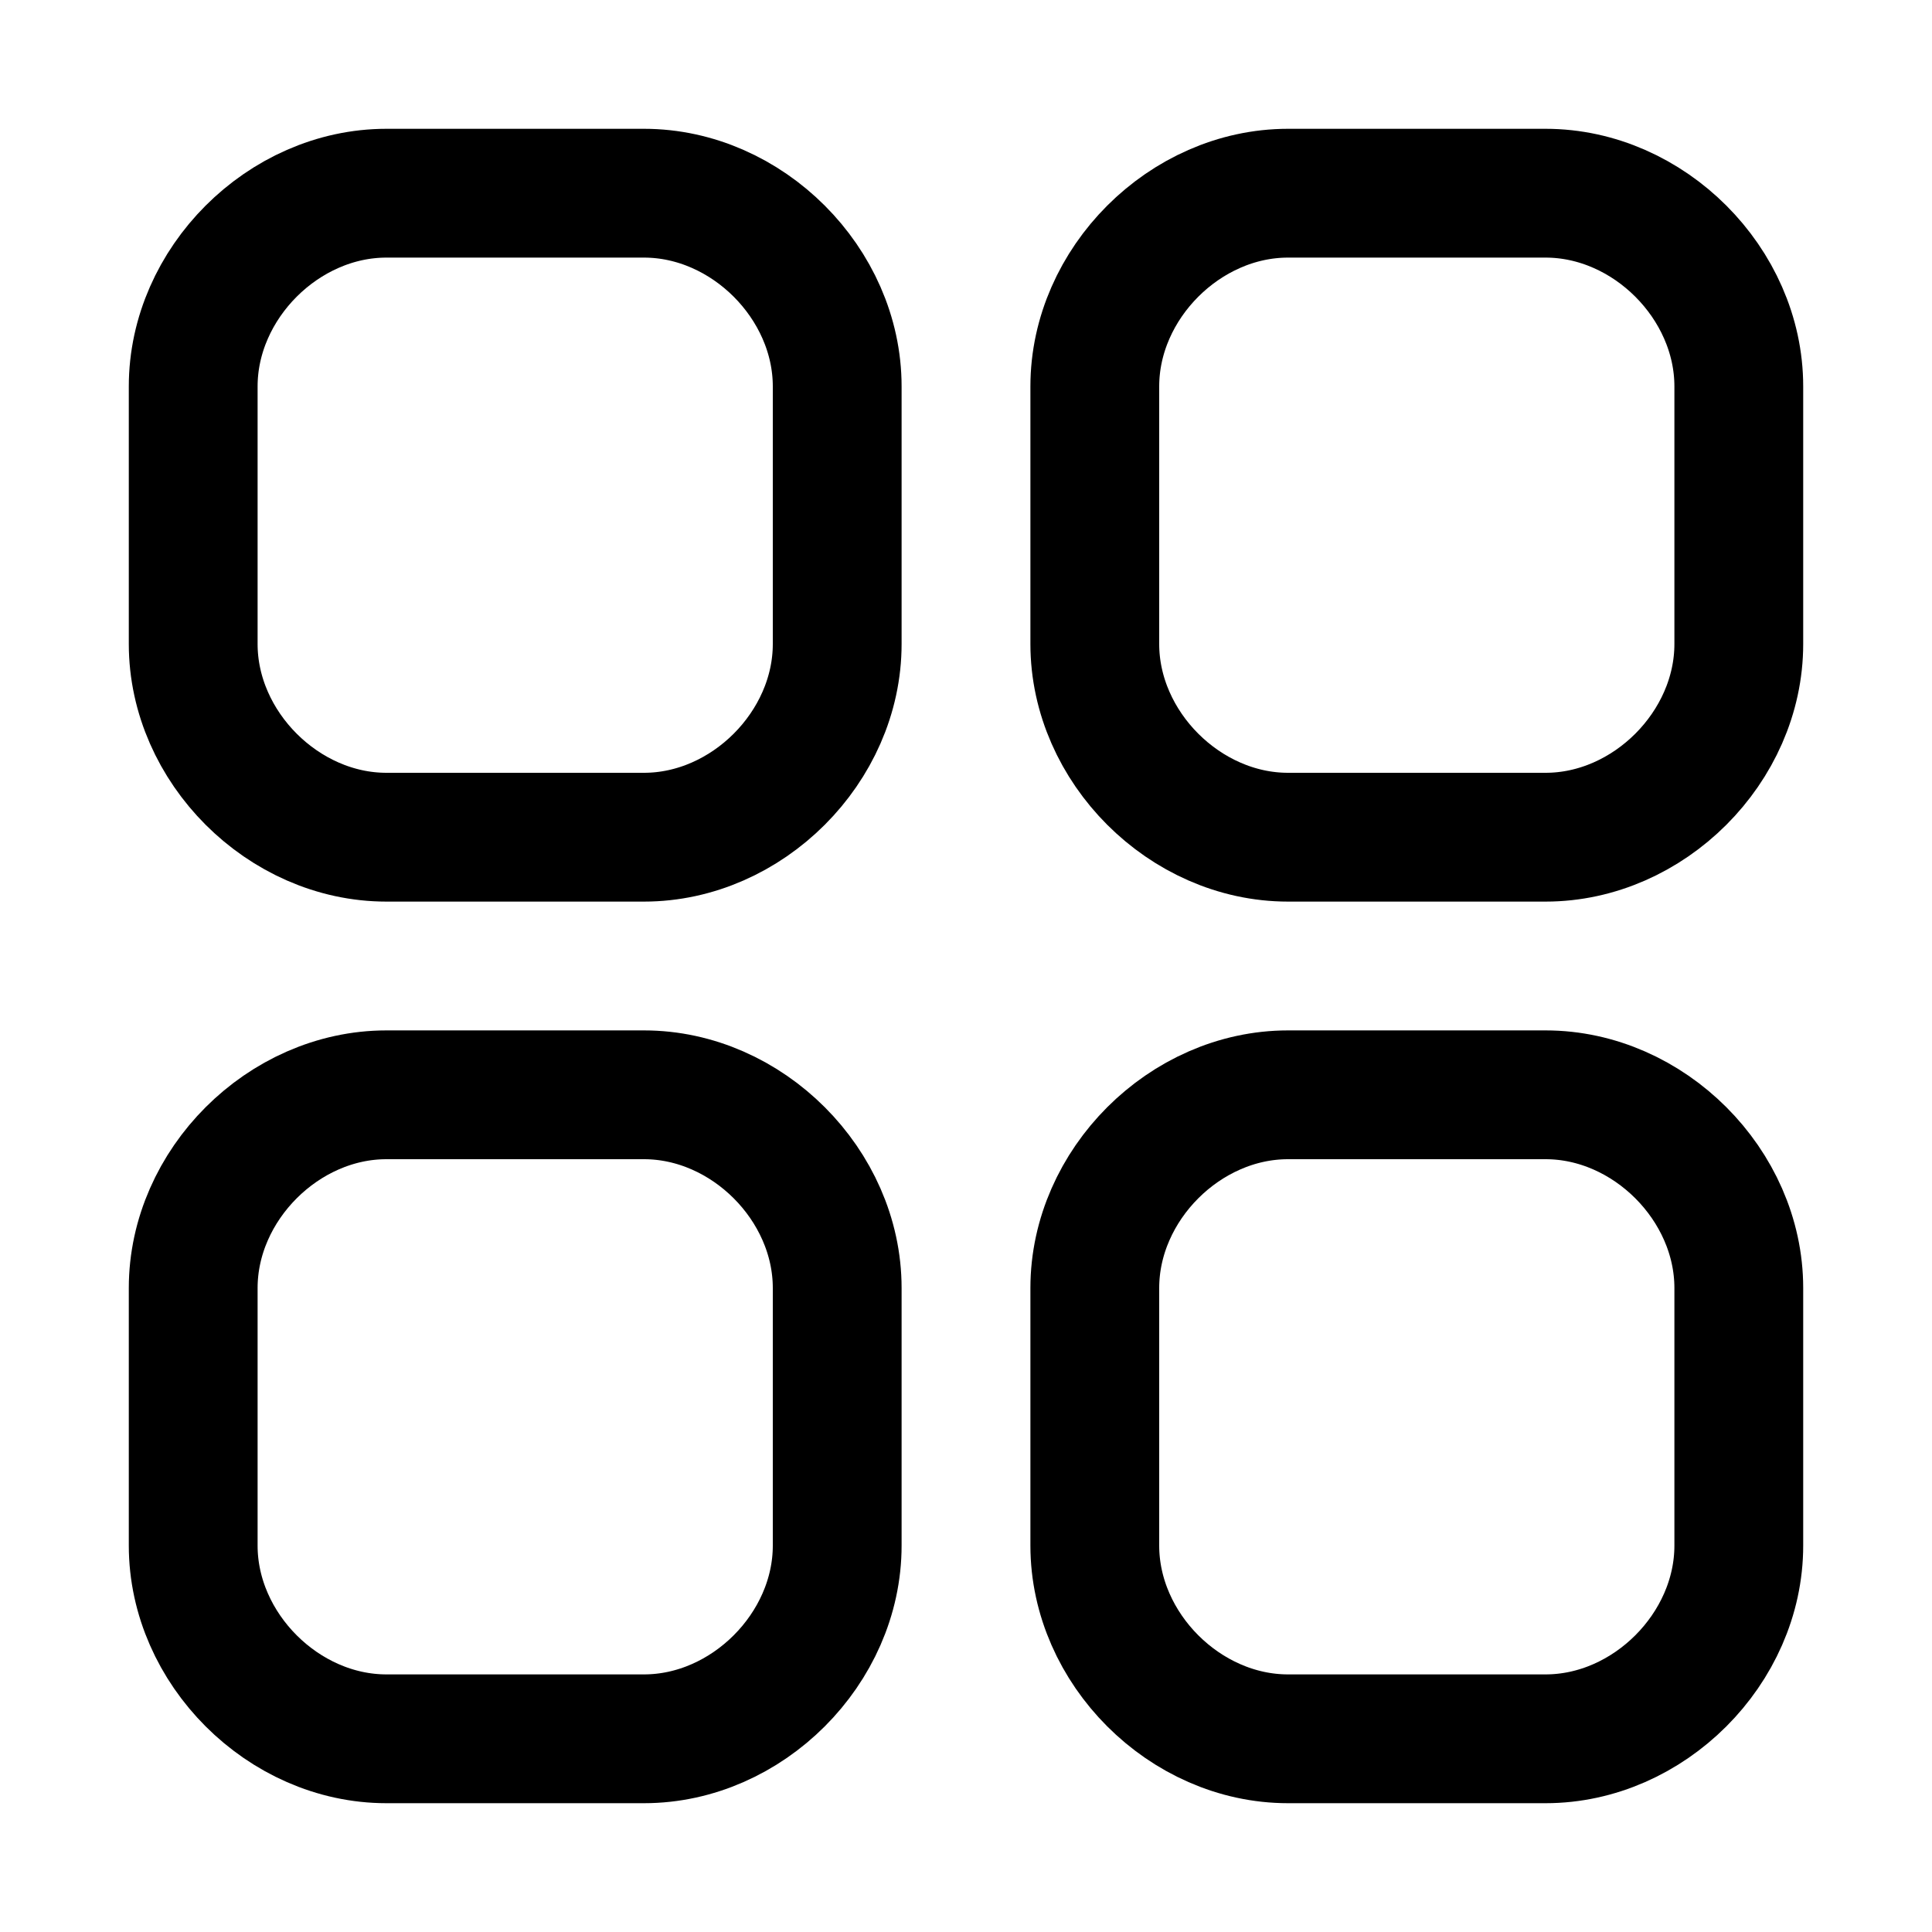 <?xml version="1.0" encoding="utf-8"?>
<!-- Generator: Adobe Illustrator 16.0.0, SVG Export Plug-In . SVG Version: 6.00 Build 0)  -->
<!DOCTYPE svg PUBLIC "-//W3C//DTD SVG 1.1//EN" "http://www.w3.org/Graphics/SVG/1.1/DTD/svg11.dtd">
<svg version="1.1" id="圖層_1" xmlns:x="http://ns.adobe.com/Extensibility/1.0/" xmlns:i="http://ns.adobe.com/AdobeIllustrator/10.0/" xmlns:graph="http://ns.adobe.com/Graphs/1.0/"
	 xmlns="http://www.w3.org/2000/svg" xmlns:xlink="http://www.w3.org/1999/xlink" xmlns:a="http://ns.adobe.com/AdobeSVGViewerExtensions/3.0/"
	 x="0px" y="0px" width="15px" height="15px" viewBox="0 0 15 15" enable-background="new 0 0 15 15" xml:space="preserve">
<path fill="none" stroke="#000000" stroke-miterlimit="10" d="M1.5,3c0-0.8,0.7-1.5,1.5-1.5h2c0.8,0,1.5,0.7,1.5,1.5v2
	c0,0.8-0.7,1.5-1.5,1.5H3C2.2,6.5,1.5,5.8,1.5,5V3z"/>
<path fill="none" stroke="#000000" stroke-miterlimit="10" d="M8.5,3c0-0.8,0.7-1.5,1.5-1.5h2c0.8,0,1.5,0.7,1.5,1.5v2
	c0,0.8-0.7,1.5-1.5,1.5h-2C9.2,6.5,8.5,5.8,8.5,5V3z"/>
<path fill="none" stroke="#000000" stroke-miterlimit="10" d="M1.5,10c0-0.8,0.7-1.5,1.5-1.5h2c0.8,0,1.5,0.7,1.5,1.5v2
	c0,0.8-0.7,1.5-1.5,1.5H3c-0.8,0-1.5-0.7-1.5-1.5V10z"/>
<path fill="none" stroke="#000000" stroke-miterlimit="10" d="M8.5,10c0-0.8,0.7-1.5,1.5-1.5h2c0.8,0,1.5,0.7,1.5,1.5v2
	c0,0.8-0.7,1.5-1.5,1.5h-2c-0.8,0-1.5-0.7-1.5-1.5V10z"/>
</svg>
